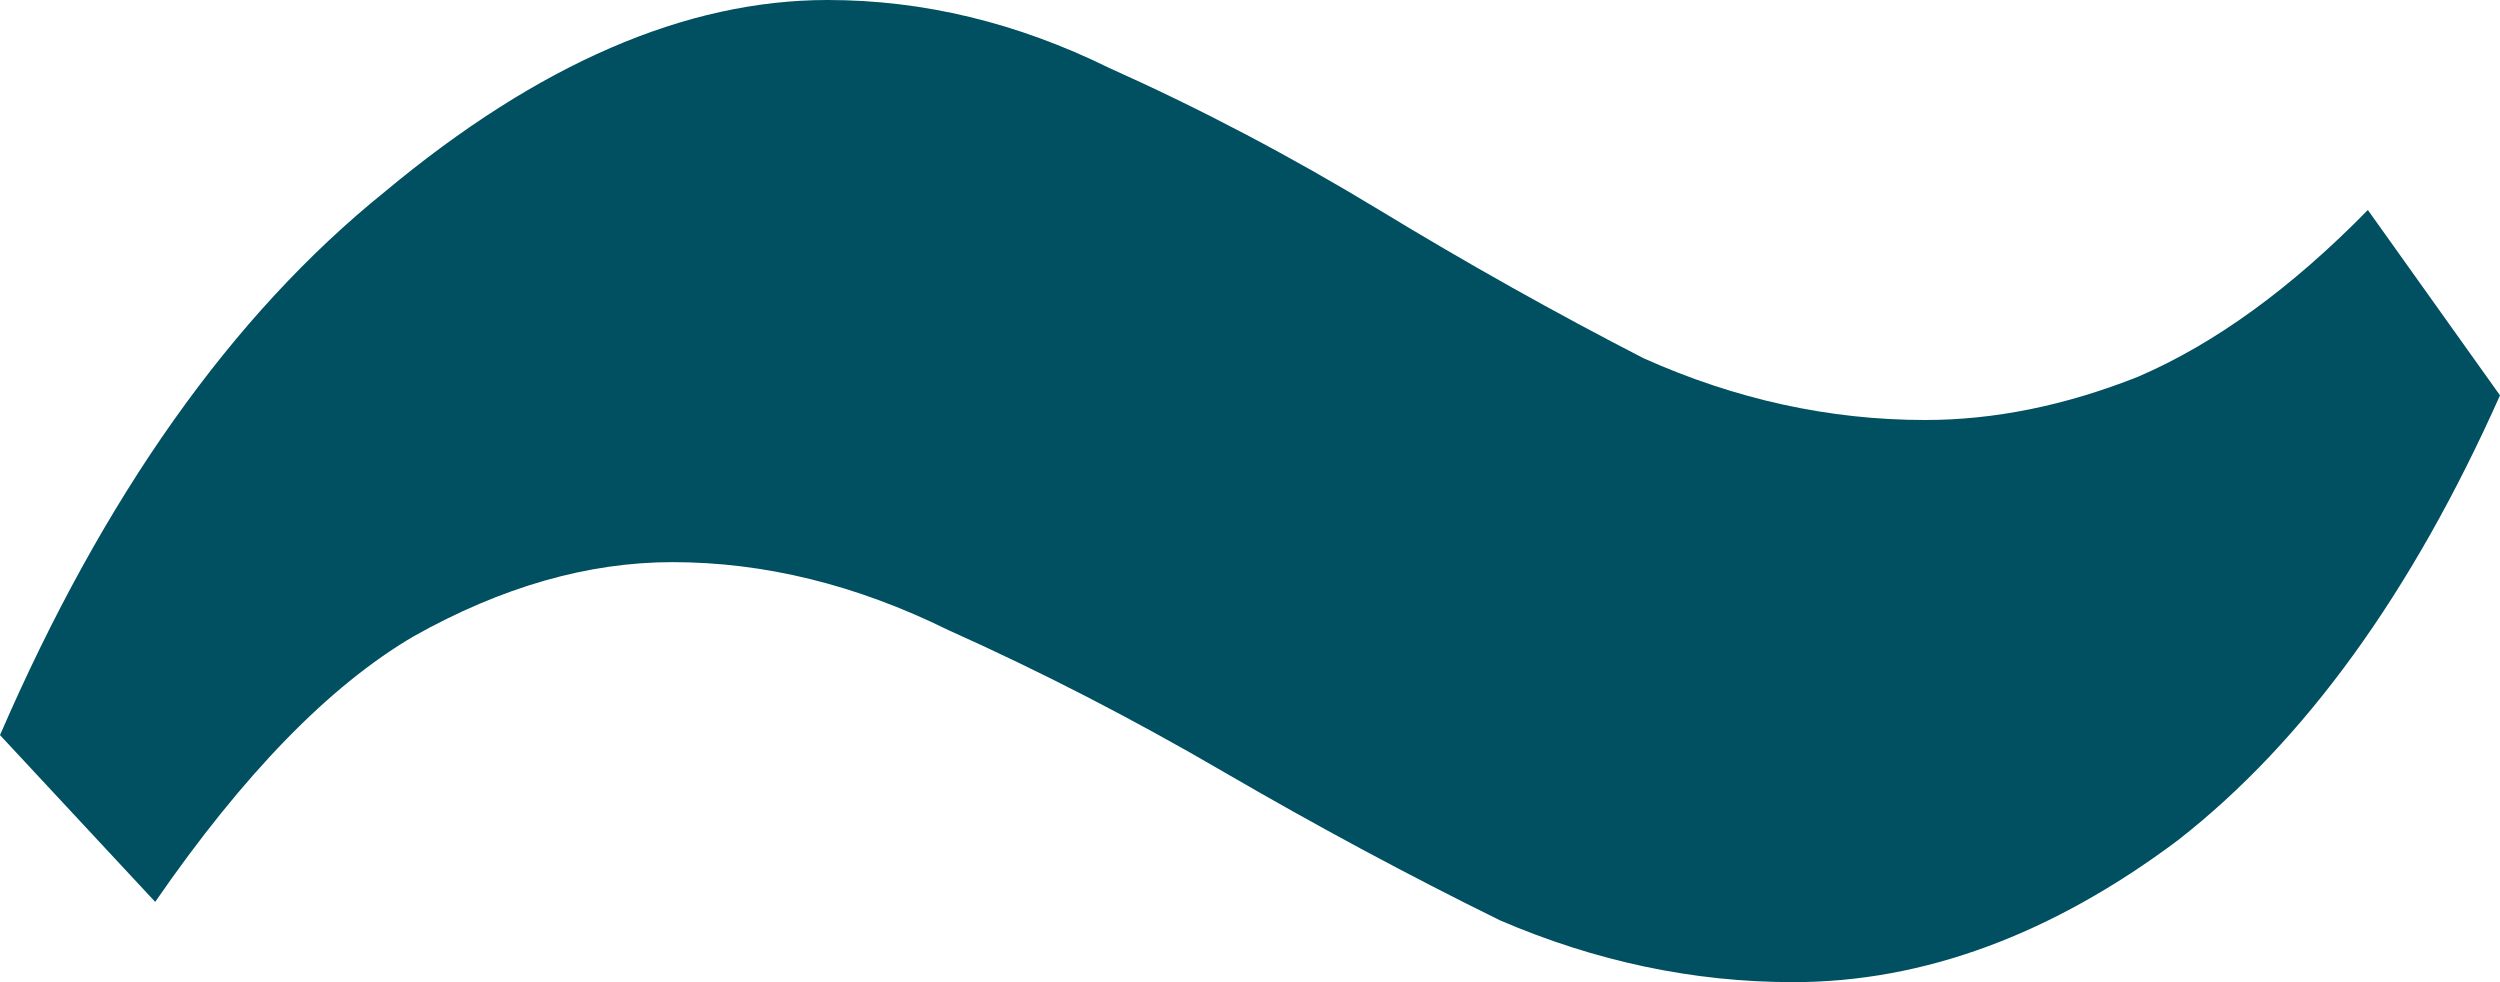 <svg width="28" height="11" viewBox="0 0 28 11" fill="none" xmlns="http://www.w3.org/2000/svg">
<path d="M0 8.233C1.159 5.558 2.596 3.528 4.313 2.145C6.029 0.715 7.681 0 9.269 0C10.342 0 11.393 0.254 12.423 0.761C13.453 1.222 14.461 1.753 15.448 2.352C16.435 2.952 17.422 3.505 18.409 4.013C19.439 4.474 20.49 4.704 21.563 4.704C22.336 4.704 23.13 4.543 23.945 4.22C24.803 3.851 25.661 3.229 26.52 2.352L28 4.428C27.013 6.642 25.811 8.302 24.395 9.409C22.979 10.47 21.542 11 20.083 11C18.967 11 17.873 10.769 16.8 10.308C15.77 9.801 14.74 9.247 13.71 8.648C12.681 8.048 11.651 7.518 10.621 7.057C9.591 6.549 8.561 6.296 7.531 6.296C6.587 6.296 5.621 6.572 4.634 7.126C3.69 7.679 2.725 8.671 1.738 10.101L0 8.233Z" fill="#005062"/>
</svg>
